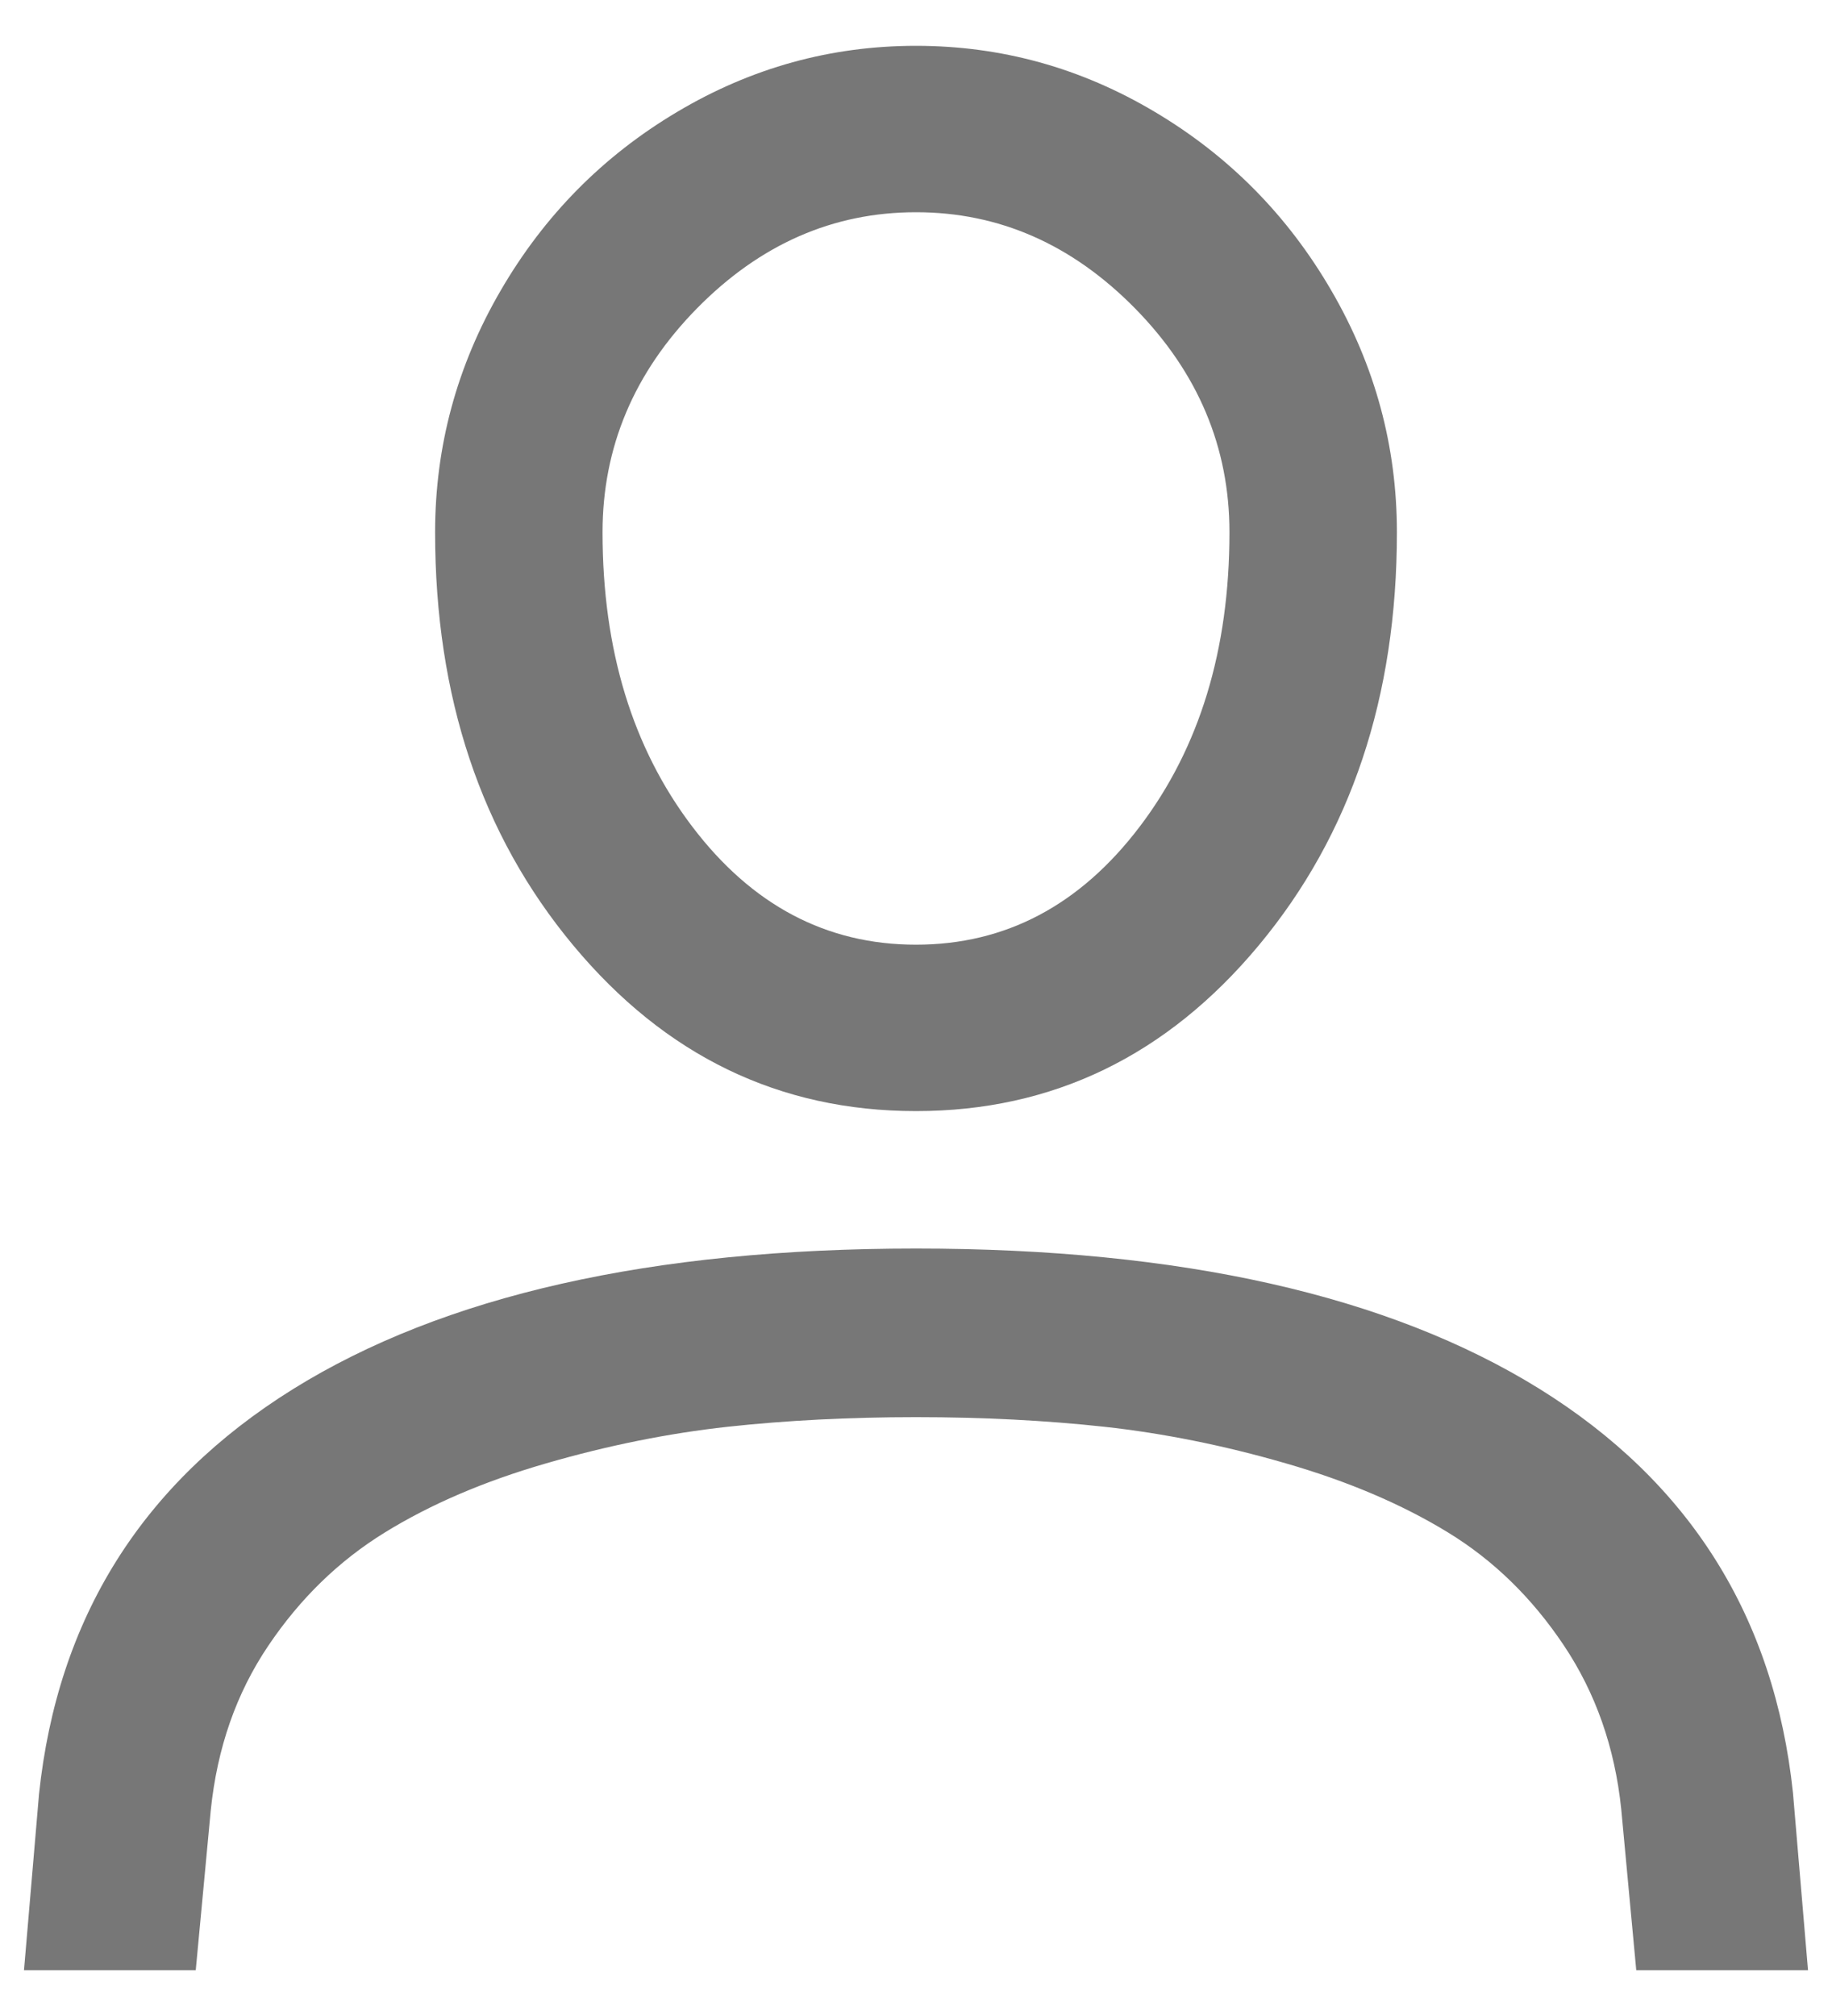 <?xml version="1.0" encoding="UTF-8" standalone="no"?>
<svg width="20px" height="22px" viewBox="0 0 20 22" version="1.1" xmlns="http://www.w3.org/2000/svg" xmlns:xlink="http://www.w3.org/1999/xlink">
    <!-- Generator: Sketch 42 (36781) - http://www.bohemiancoding.com/sketch -->
    <title>user</title>
    <desc>Created with Sketch.</desc>
    <defs></defs>
    <g id="Welcome" stroke="none" stroke-width="1" fill="none" fill-rule="evenodd">
        <g id="Add-Transaction---Purchase---Parties@2x" transform="translate(-37, -191)" fill="#777777">
            <g id="Nav-Expanded" transform="translate(0, 137)">
                <path d="M47,66.125 C45.508,66.125 44.26,65.521 43.256,64.314 C42.252,63.107 41.75,61.605 41.75,59.809 C41.75,58.871 41.988,57.992 42.465,57.172 C42.941,56.352 43.584,55.701 44.393,55.221 C45.201,54.74 46.07,54.5 47,54.5 C47.93,54.5 48.799,54.74 49.607,55.221 C50.416,55.701 51.059,56.352 51.535,57.172 C52.012,57.992 52.25,58.871 52.25,59.809 C52.25,61.605 51.748,63.107 50.744,64.314 C49.74,65.521 48.492,66.125 47,66.125 Z M47,56.316 C46.094,56.316 45.297,56.666 44.609,57.365 C43.922,58.064 43.578,58.879 43.578,59.809 C43.578,61.09 43.904,62.16 44.557,63.02 C45.209,63.879 46.023,64.309 47,64.309 C47.977,64.309 48.791,63.879 49.443,63.02 C50.096,62.16 50.422,61.09 50.422,59.809 C50.422,58.879 50.078,58.064 49.391,57.365 C48.703,56.666 47.906,56.316 47,56.316 Z M39.137,75.5 L37.262,75.5 L37.426,73.578 C37.629,71.656 38.553,70.184 40.197,69.16 C41.842,68.137 44.109,67.625 47,67.625 C49.891,67.625 52.158,68.135 53.803,69.154 C55.447,70.174 56.371,71.645 56.574,73.566 L56.738,75.5 L54.863,75.5 L54.699,73.742 C54.629,73.07 54.42,72.475 54.072,71.955 C53.725,71.436 53.301,71.023 52.801,70.719 C52.301,70.414 51.713,70.164 51.037,69.969 C50.361,69.773 49.701,69.641 49.057,69.57 C48.412,69.5 47.727,69.465 47,69.465 C46.273,69.465 45.588,69.5 44.943,69.57 C44.299,69.641 43.639,69.773 42.963,69.969 C42.287,70.164 41.699,70.416 41.199,70.725 C40.699,71.033 40.275,71.445 39.928,71.961 C39.58,72.477 39.371,73.074 39.301,73.754 L39.137,75.5 Z" id="user"></path>
            </g>
        </g>
    </g>
</svg>